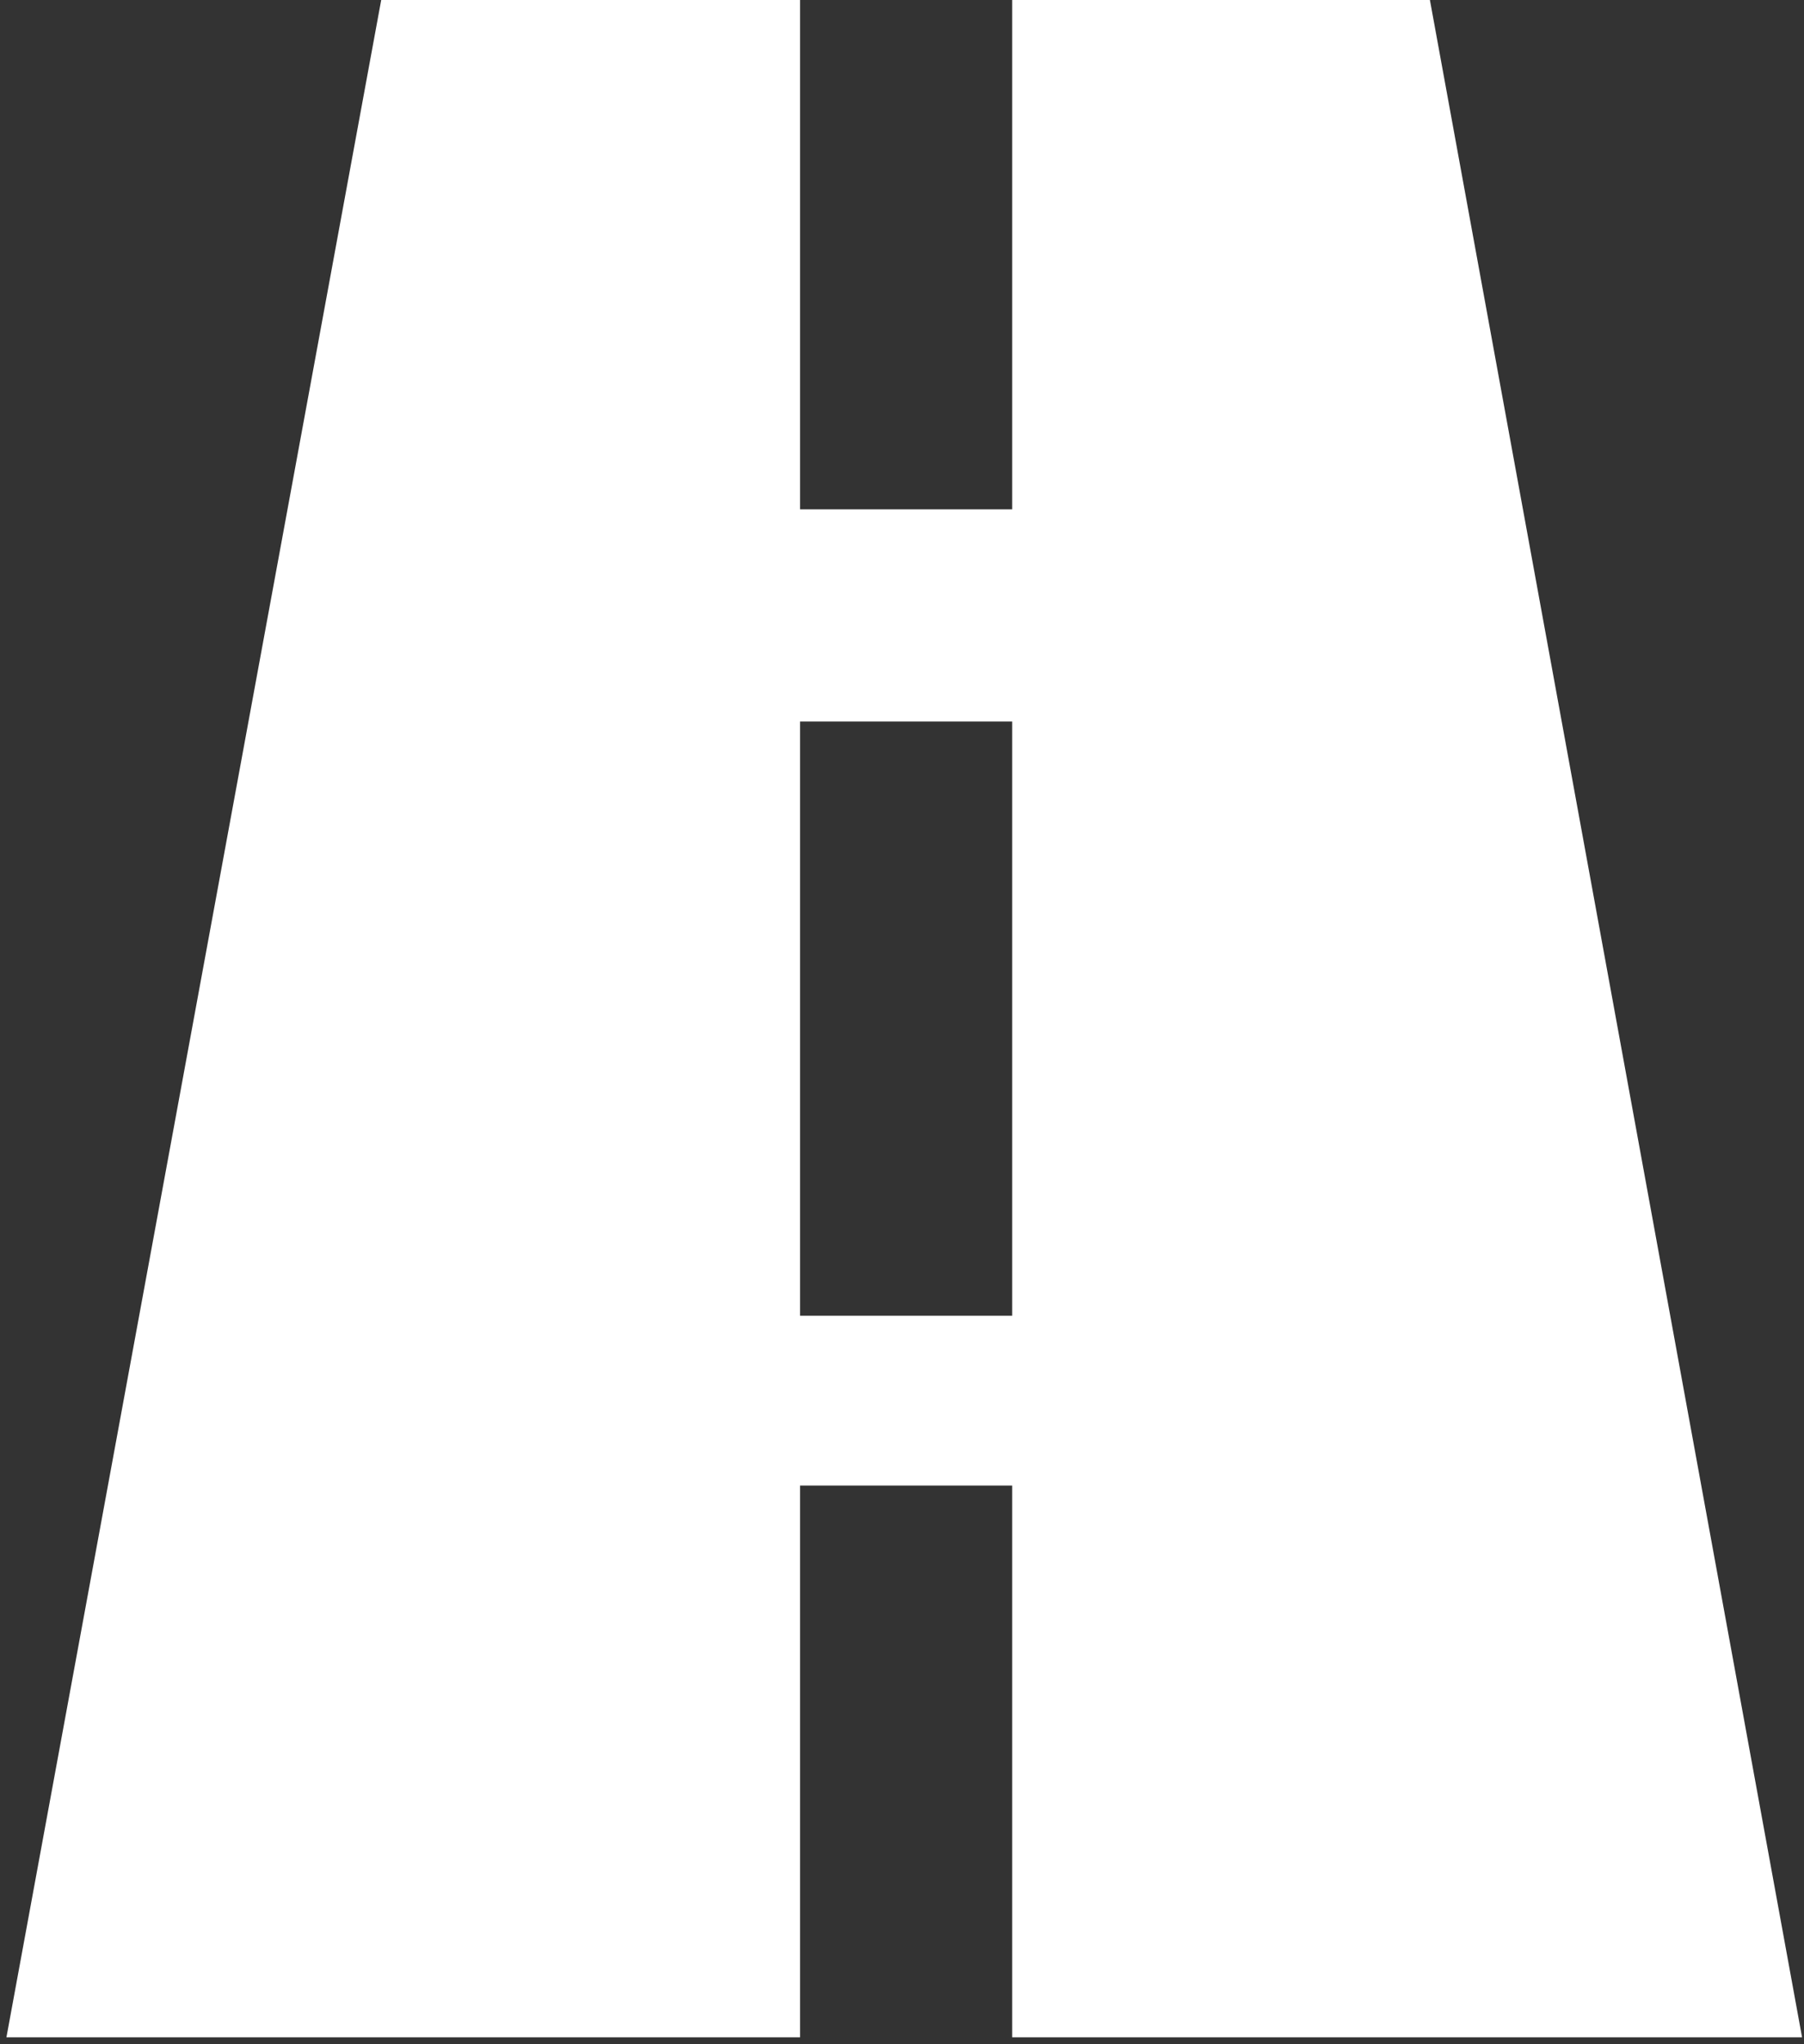 <svg width="249" height="282" viewBox="0 0 249 282" fill="none" xmlns="http://www.w3.org/2000/svg">
<rect x="0" y="0" width="249" height="282" fill="#333333" stroke="none"/>
<path d="M139.705 204.927V281.043H248.732L197.366 0H139.705V70.261H110.43V0H52.617L0.888 281.043H110.43V204.927H139.705ZM110.43 99.536H139.705V181.507H110.43V99.536Z" fill="white"/>
</svg>
